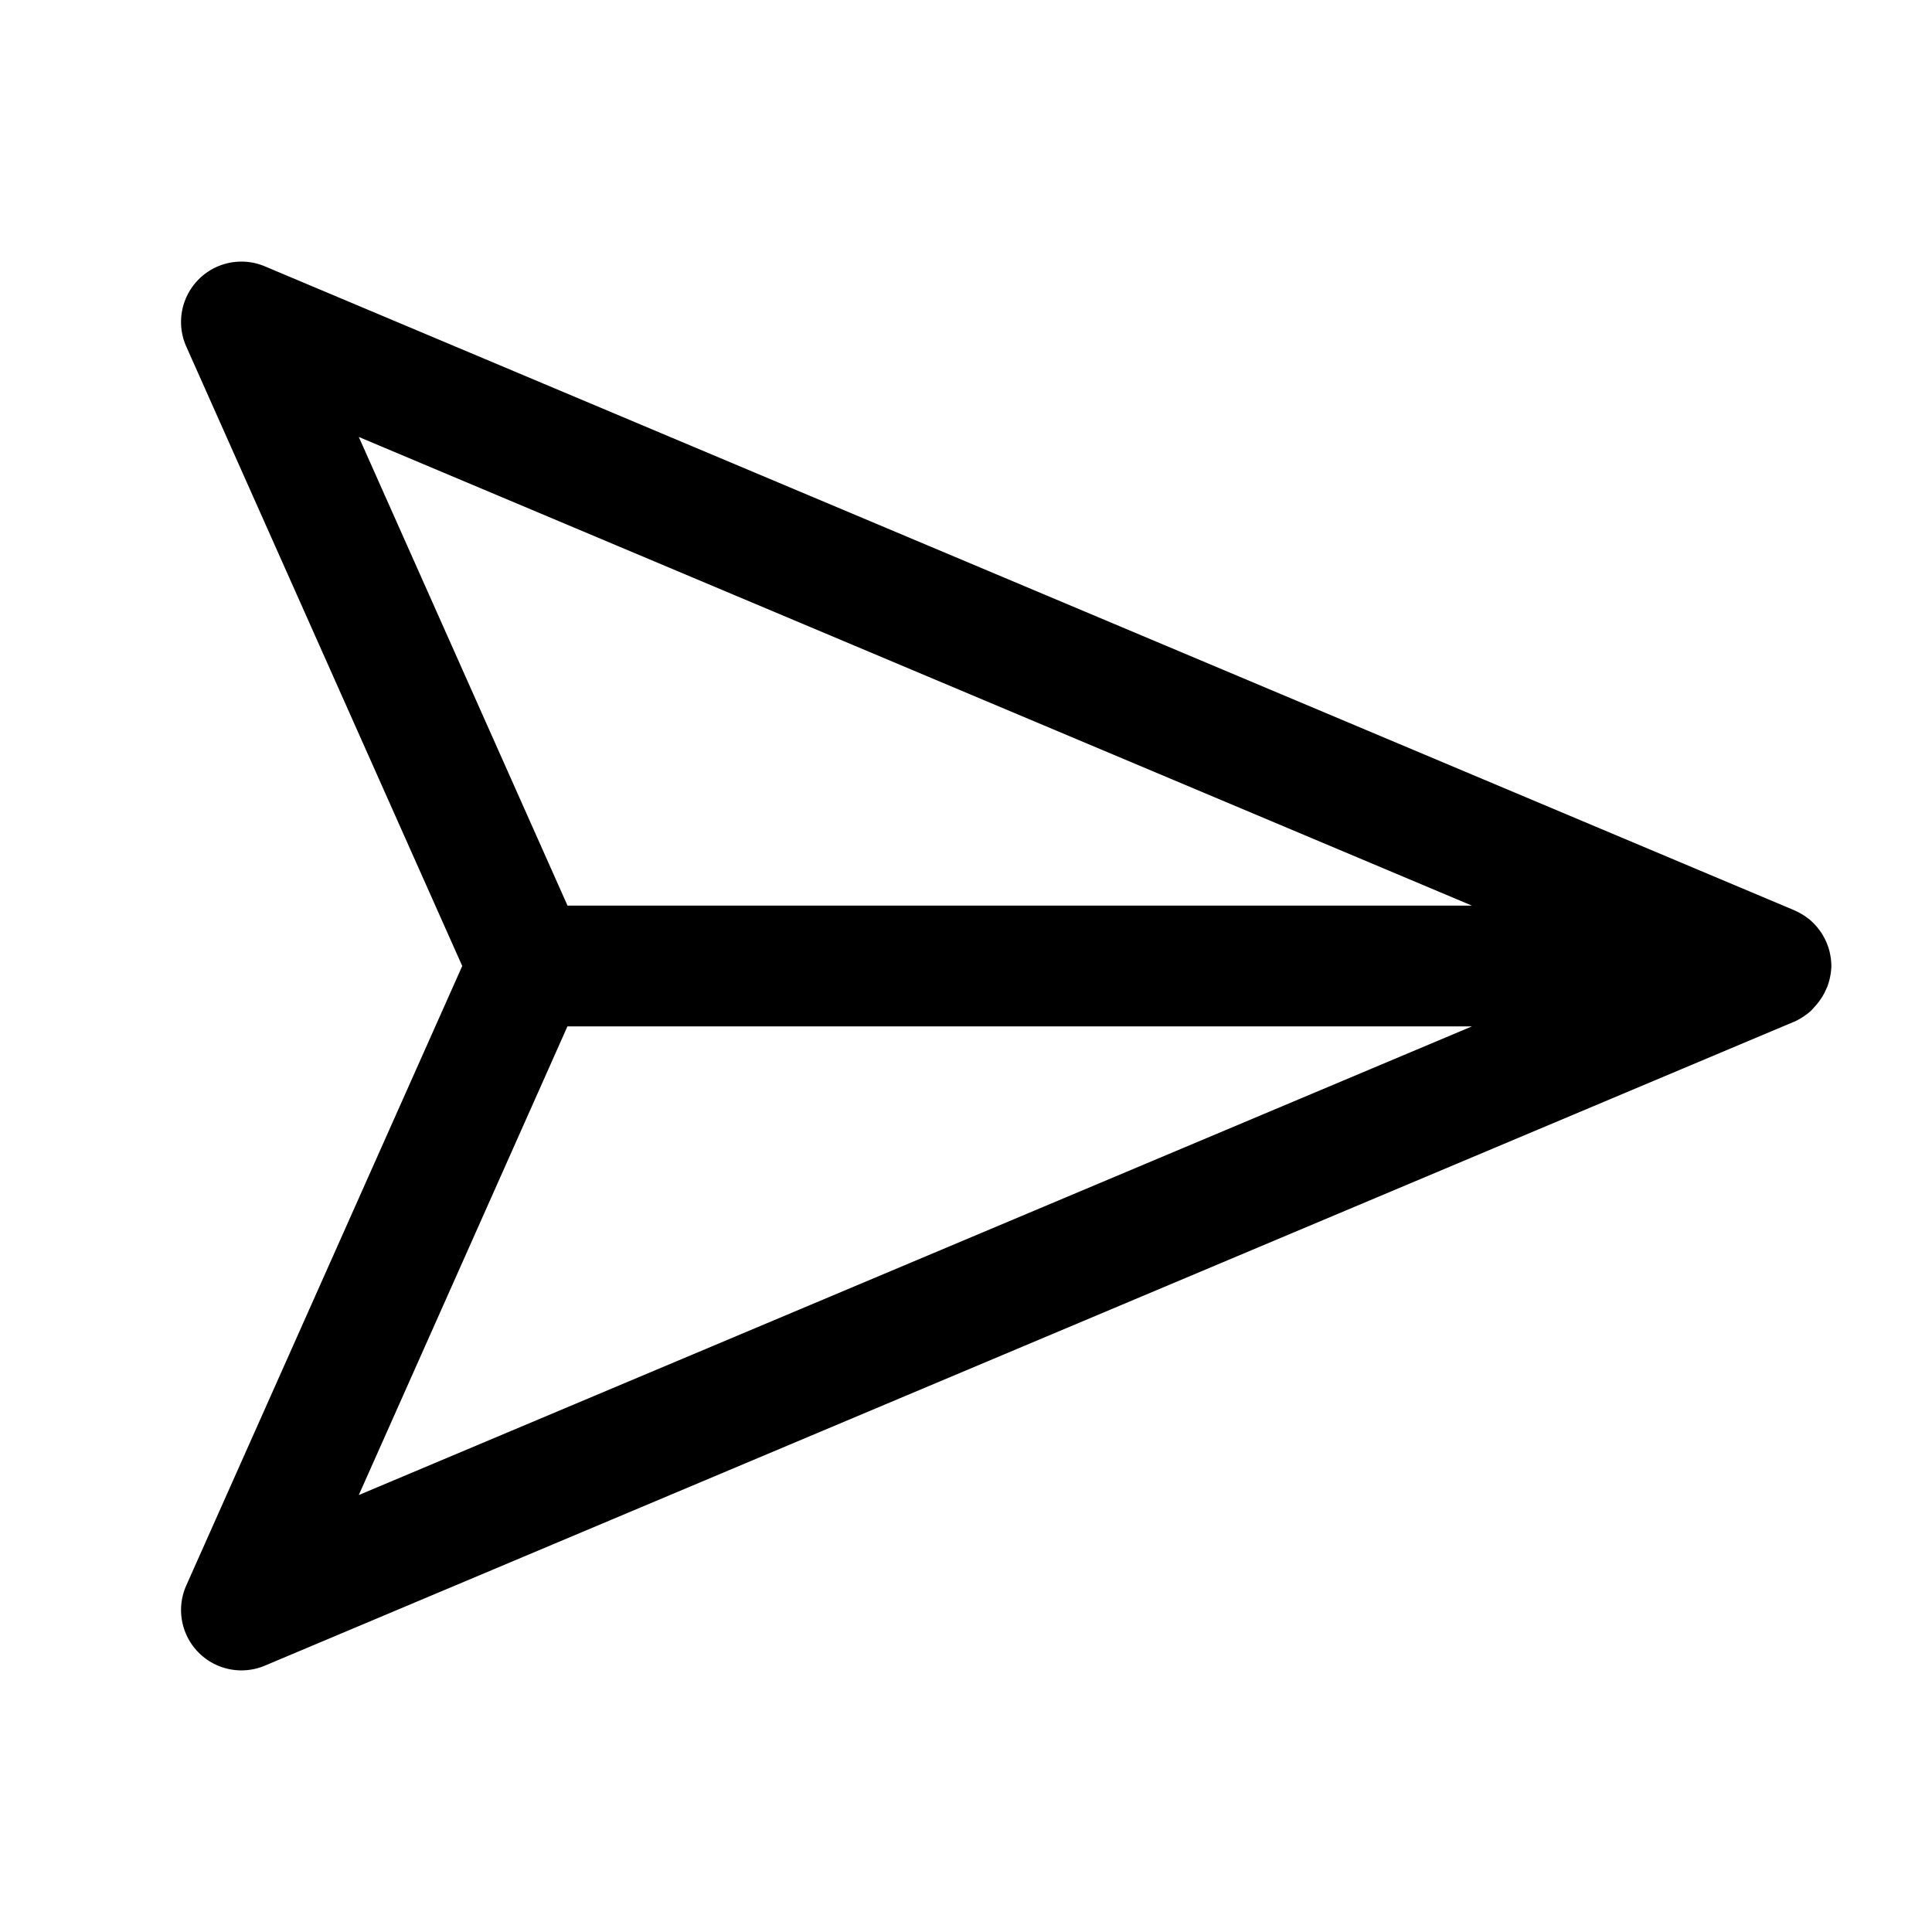 <svg xmlns="http://www.w3.org/2000/svg" width="24" height="24" viewBox="0 0 24 24"><path d="M2.941 3.252a.75.75 0 0 0-.627 1.053L5.742 12l-3.428 7.695a.75.75 0 0 0 .977.996l18.994-7.998h.002l.004-.002a.8.8 0 0 0 .213-.142l.058-.065a.8.8 0 0 0 .104-.154l.033-.072A.8.8 0 0 0 22.75 12a.8.8 0 0 0-.03-.207l-.007-.023a.8.8 0 0 0-.086-.18l-.002-.004-.002-.002a.8.8 0 0 0-.14-.158l-.004-.004-.004-.002a.8.8 0 0 0-.184-.111l-.004-.002-.004-.002L3.291 3.309a.75.75 0 0 0-.35-.057zm1.516 2.176 13.828 5.822H7.05zm2.592 7.322h11.236L4.457 18.572z"/></svg>